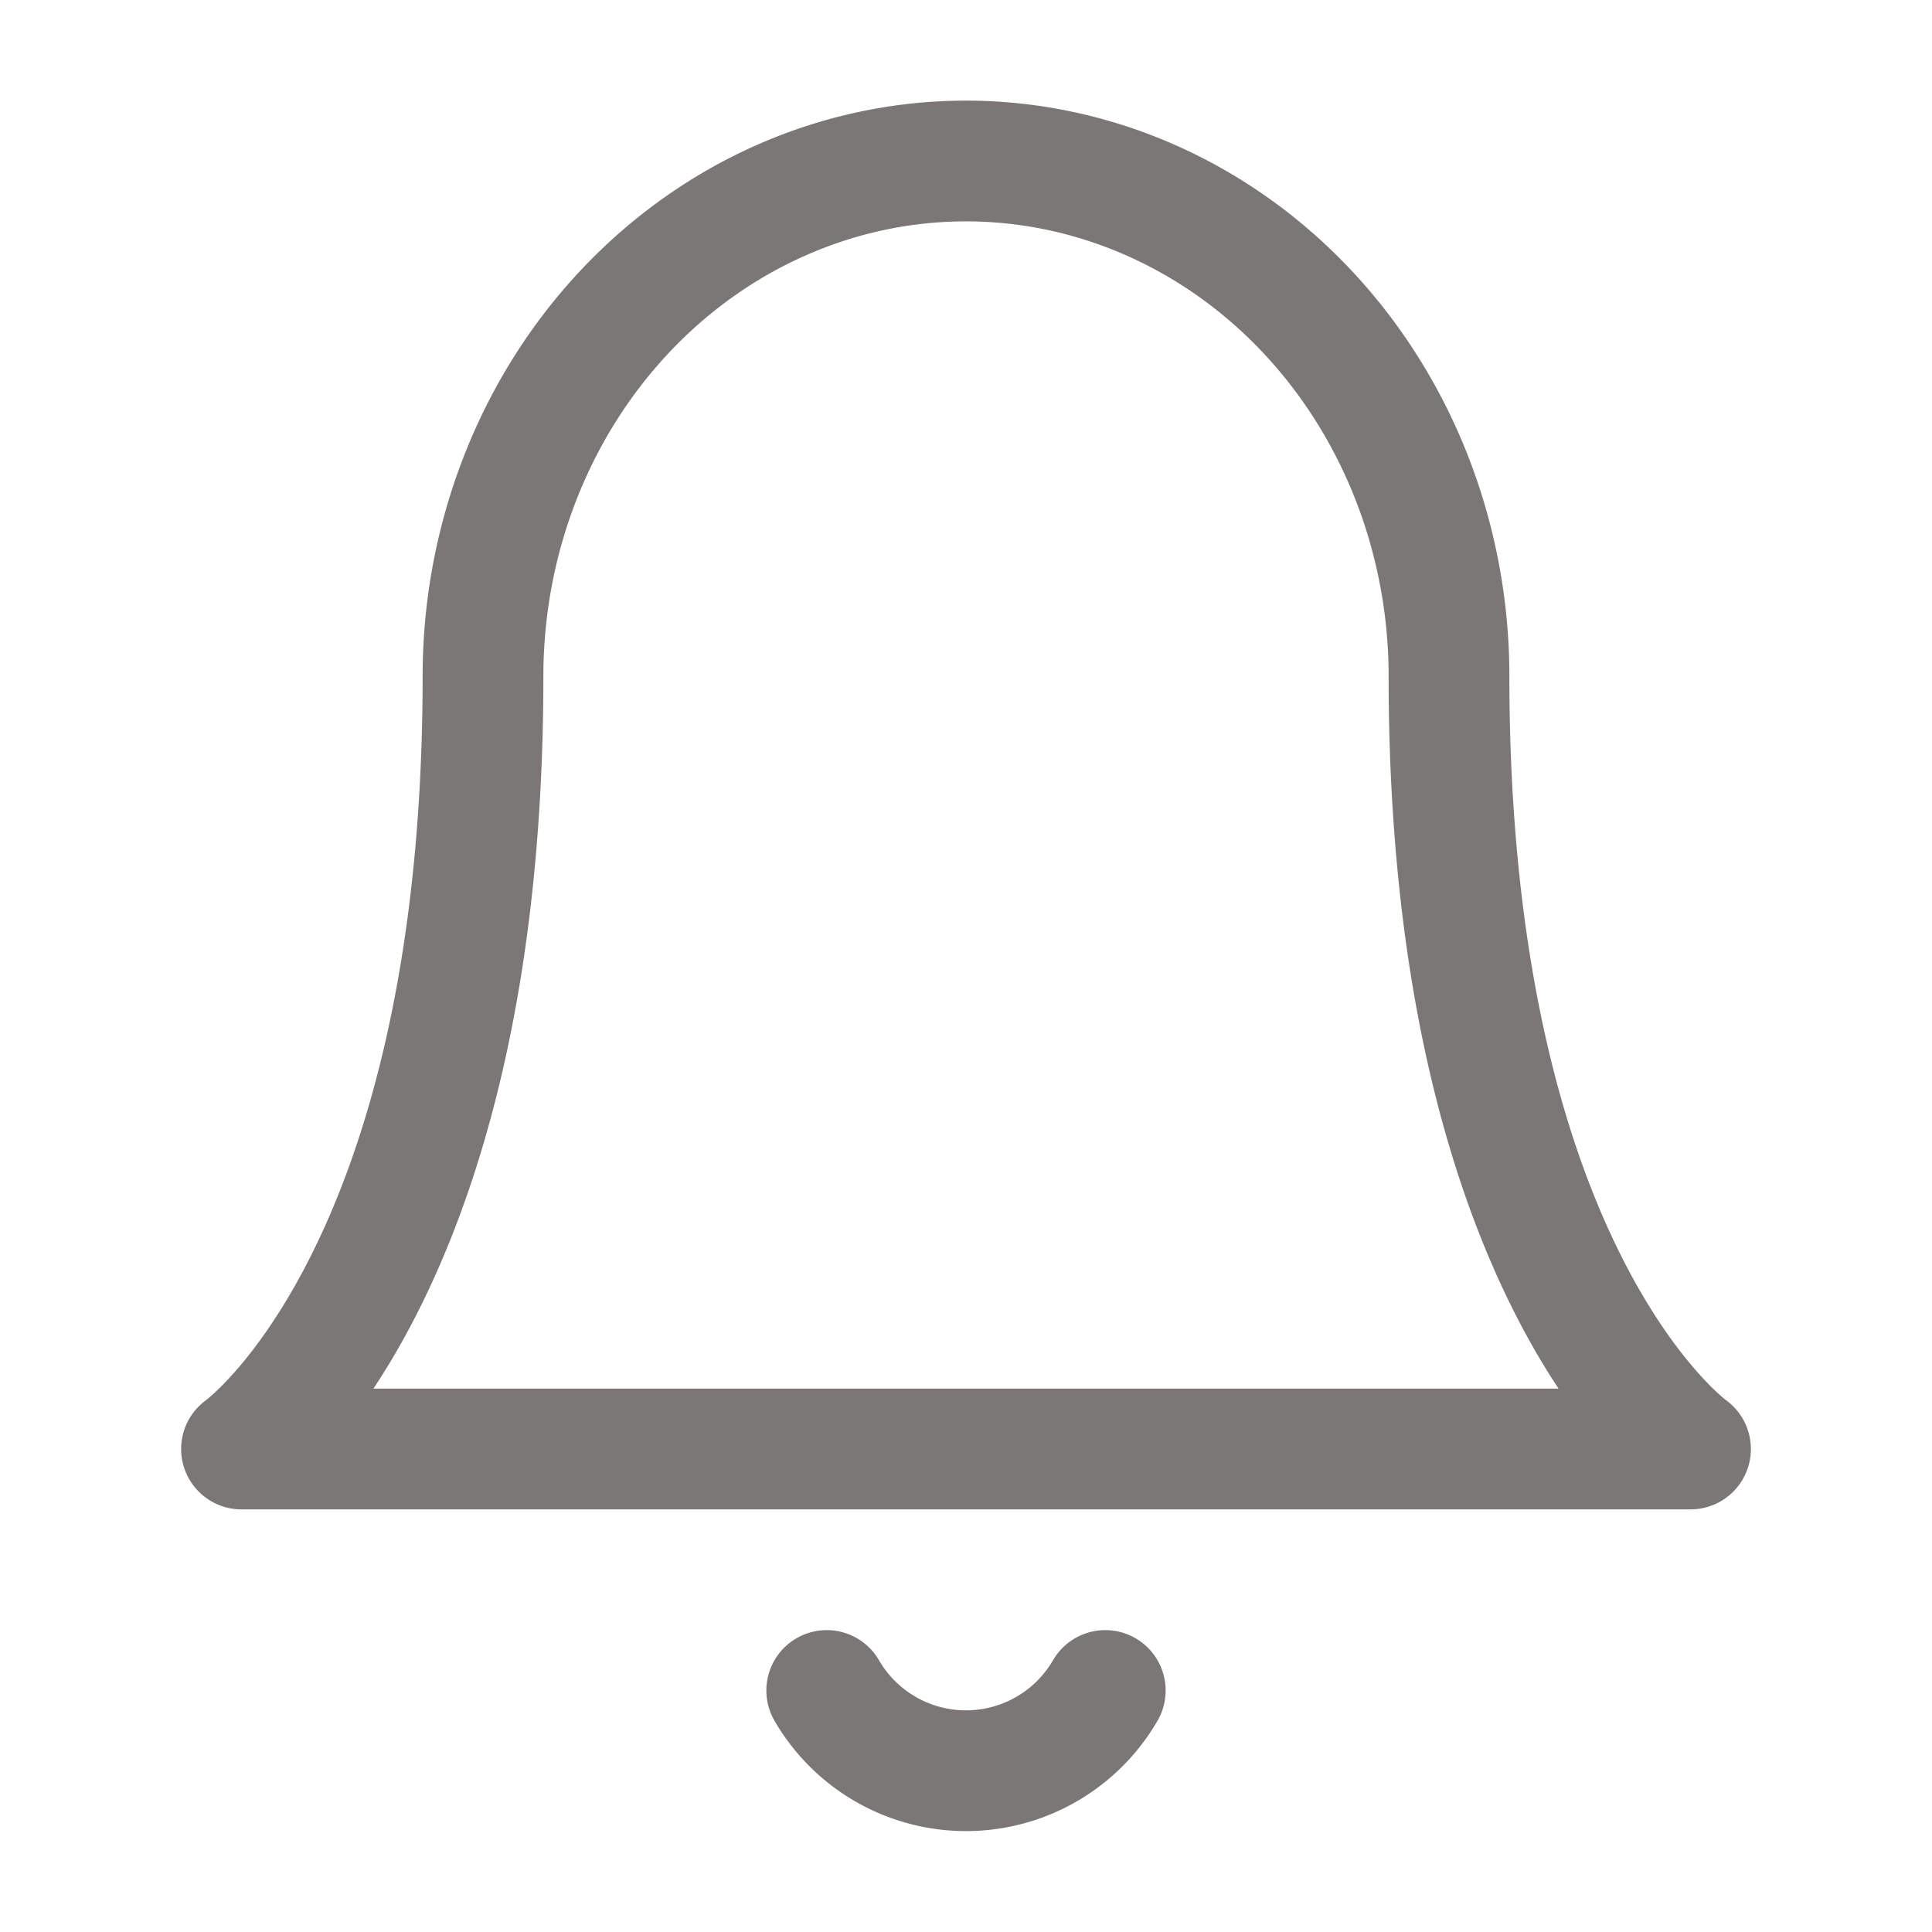 <svg xmlns="http://www.w3.org/2000/svg" width="24" height="24" viewBox="0 0 24 24"><path fill="none" stroke="#7B7777" stroke-linecap="round" stroke-linejoin="round" stroke-width="1.5" d="M18 8.4c0-1.697-.632-3.325-1.757-4.525S13.59 2 12 2s-3.117.674-4.243 1.875C6.632 5.075 6 6.703 6 8.4C6 15.867 3 18 3 18h18s-3-2.133-3-9.6M13.73 21a2 2 0 0 1-3.46 0"/></svg>